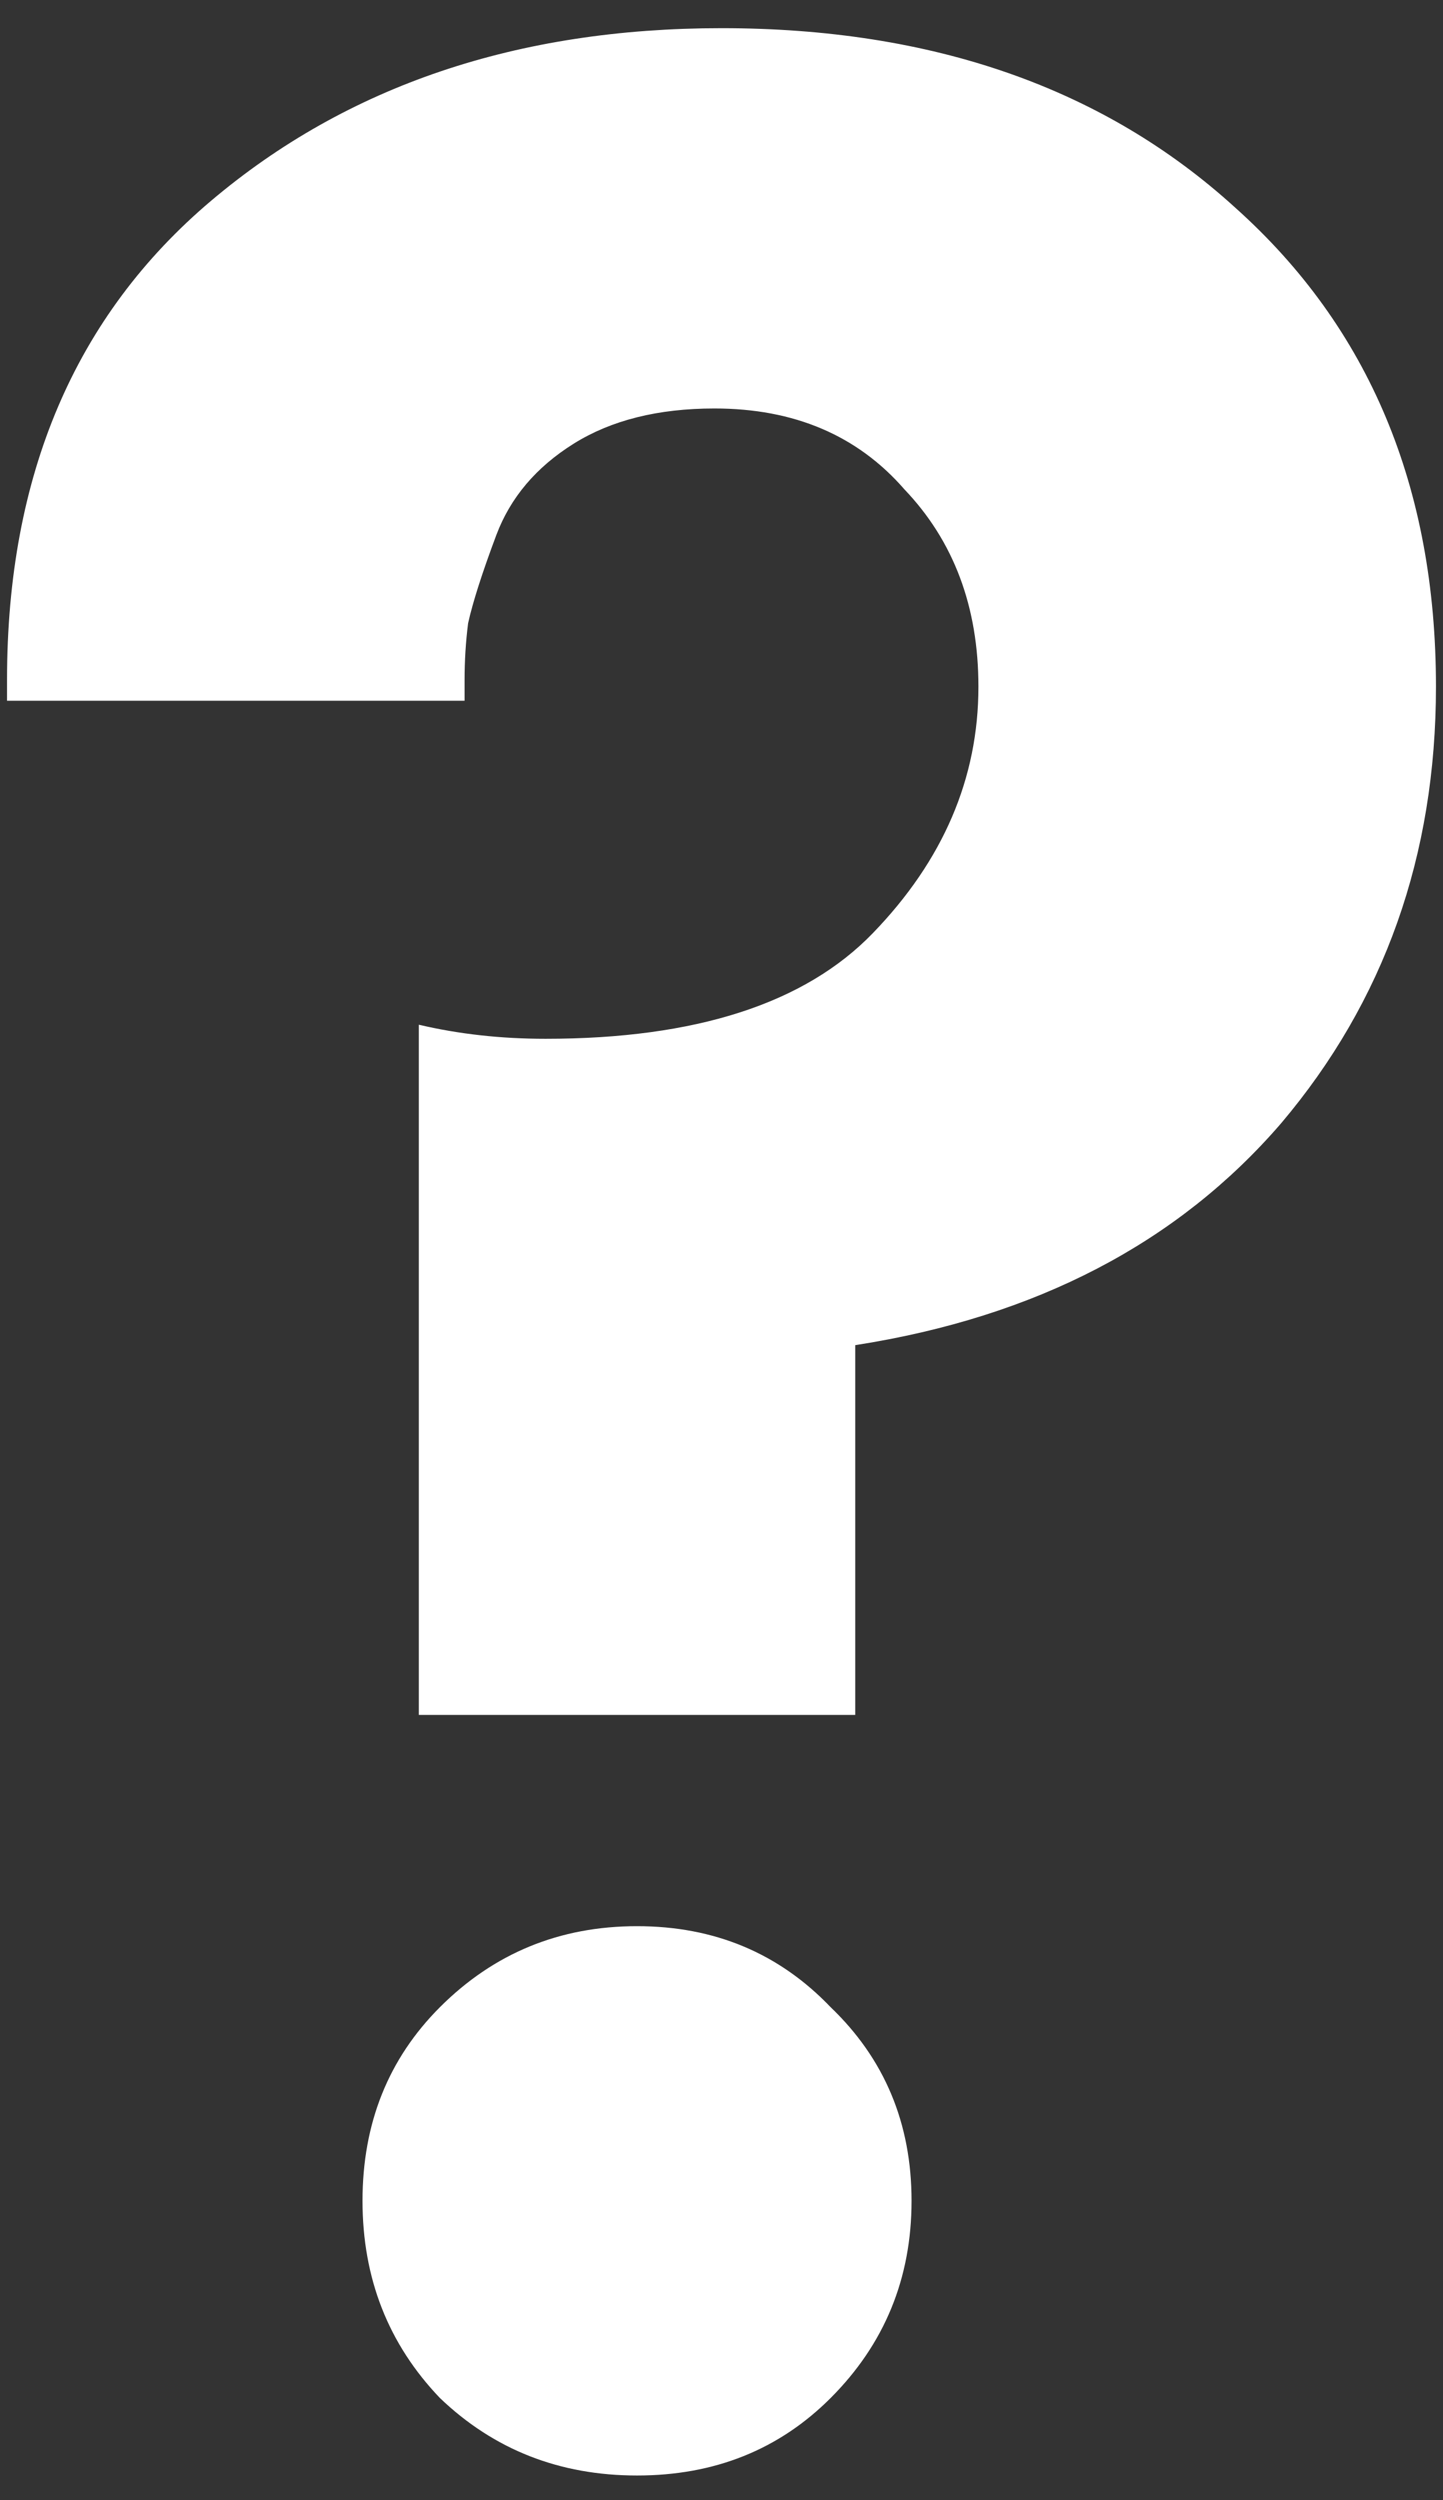 <svg width="41" height="71" viewBox="0 0 41 71" fill="none" xmlns="http://www.w3.org/2000/svg">
<rect x="0" y="0" width="41" height="71" fill="#333333" stroke="none"/>
<path d="M24.3 48.7H11.9V29.1C13.033 29.367 14.233 29.5 15.5 29.5C19.767 29.5 22.867 28.5 24.8 26.5C26.8 24.433 27.8 22.1 27.8 19.5C27.8 17.233 27.1 15.367 25.7 13.9C24.367 12.367 22.567 11.6 20.3 11.6C18.7 11.6 17.367 11.933 16.3 12.6C15.233 13.267 14.5 14.133 14.1 15.2C13.7 16.267 13.433 17.1 13.3 17.7C13.233 18.233 13.2 18.767 13.2 19.3V19.9H0.2V19.3C0.2 13.5 2.133 8.967 6 5.7C9.867 2.433 14.7 0.8 20.5 0.8C26.5 0.8 31.367 2.5 35.1 5.9C38.9 9.3 40.8 13.833 40.8 19.5C40.8 24.3 39.333 28.433 36.4 31.9C33.467 35.3 29.433 37.4 24.3 38.2V48.7ZM12.5 68.1C11.033 66.567 10.3 64.7 10.3 62.5C10.3 60.3 11.033 58.467 12.5 57C14.033 55.467 15.9 54.7 18.1 54.7C20.3 54.7 22.133 55.467 23.6 57C25.133 58.467 25.9 60.3 25.9 62.5C25.9 64.7 25.133 66.567 23.6 68.1C22.133 69.567 20.3 70.3 18.1 70.3C15.9 70.3 14.033 69.567 12.5 68.1Z" fill="white"/>
</svg>
